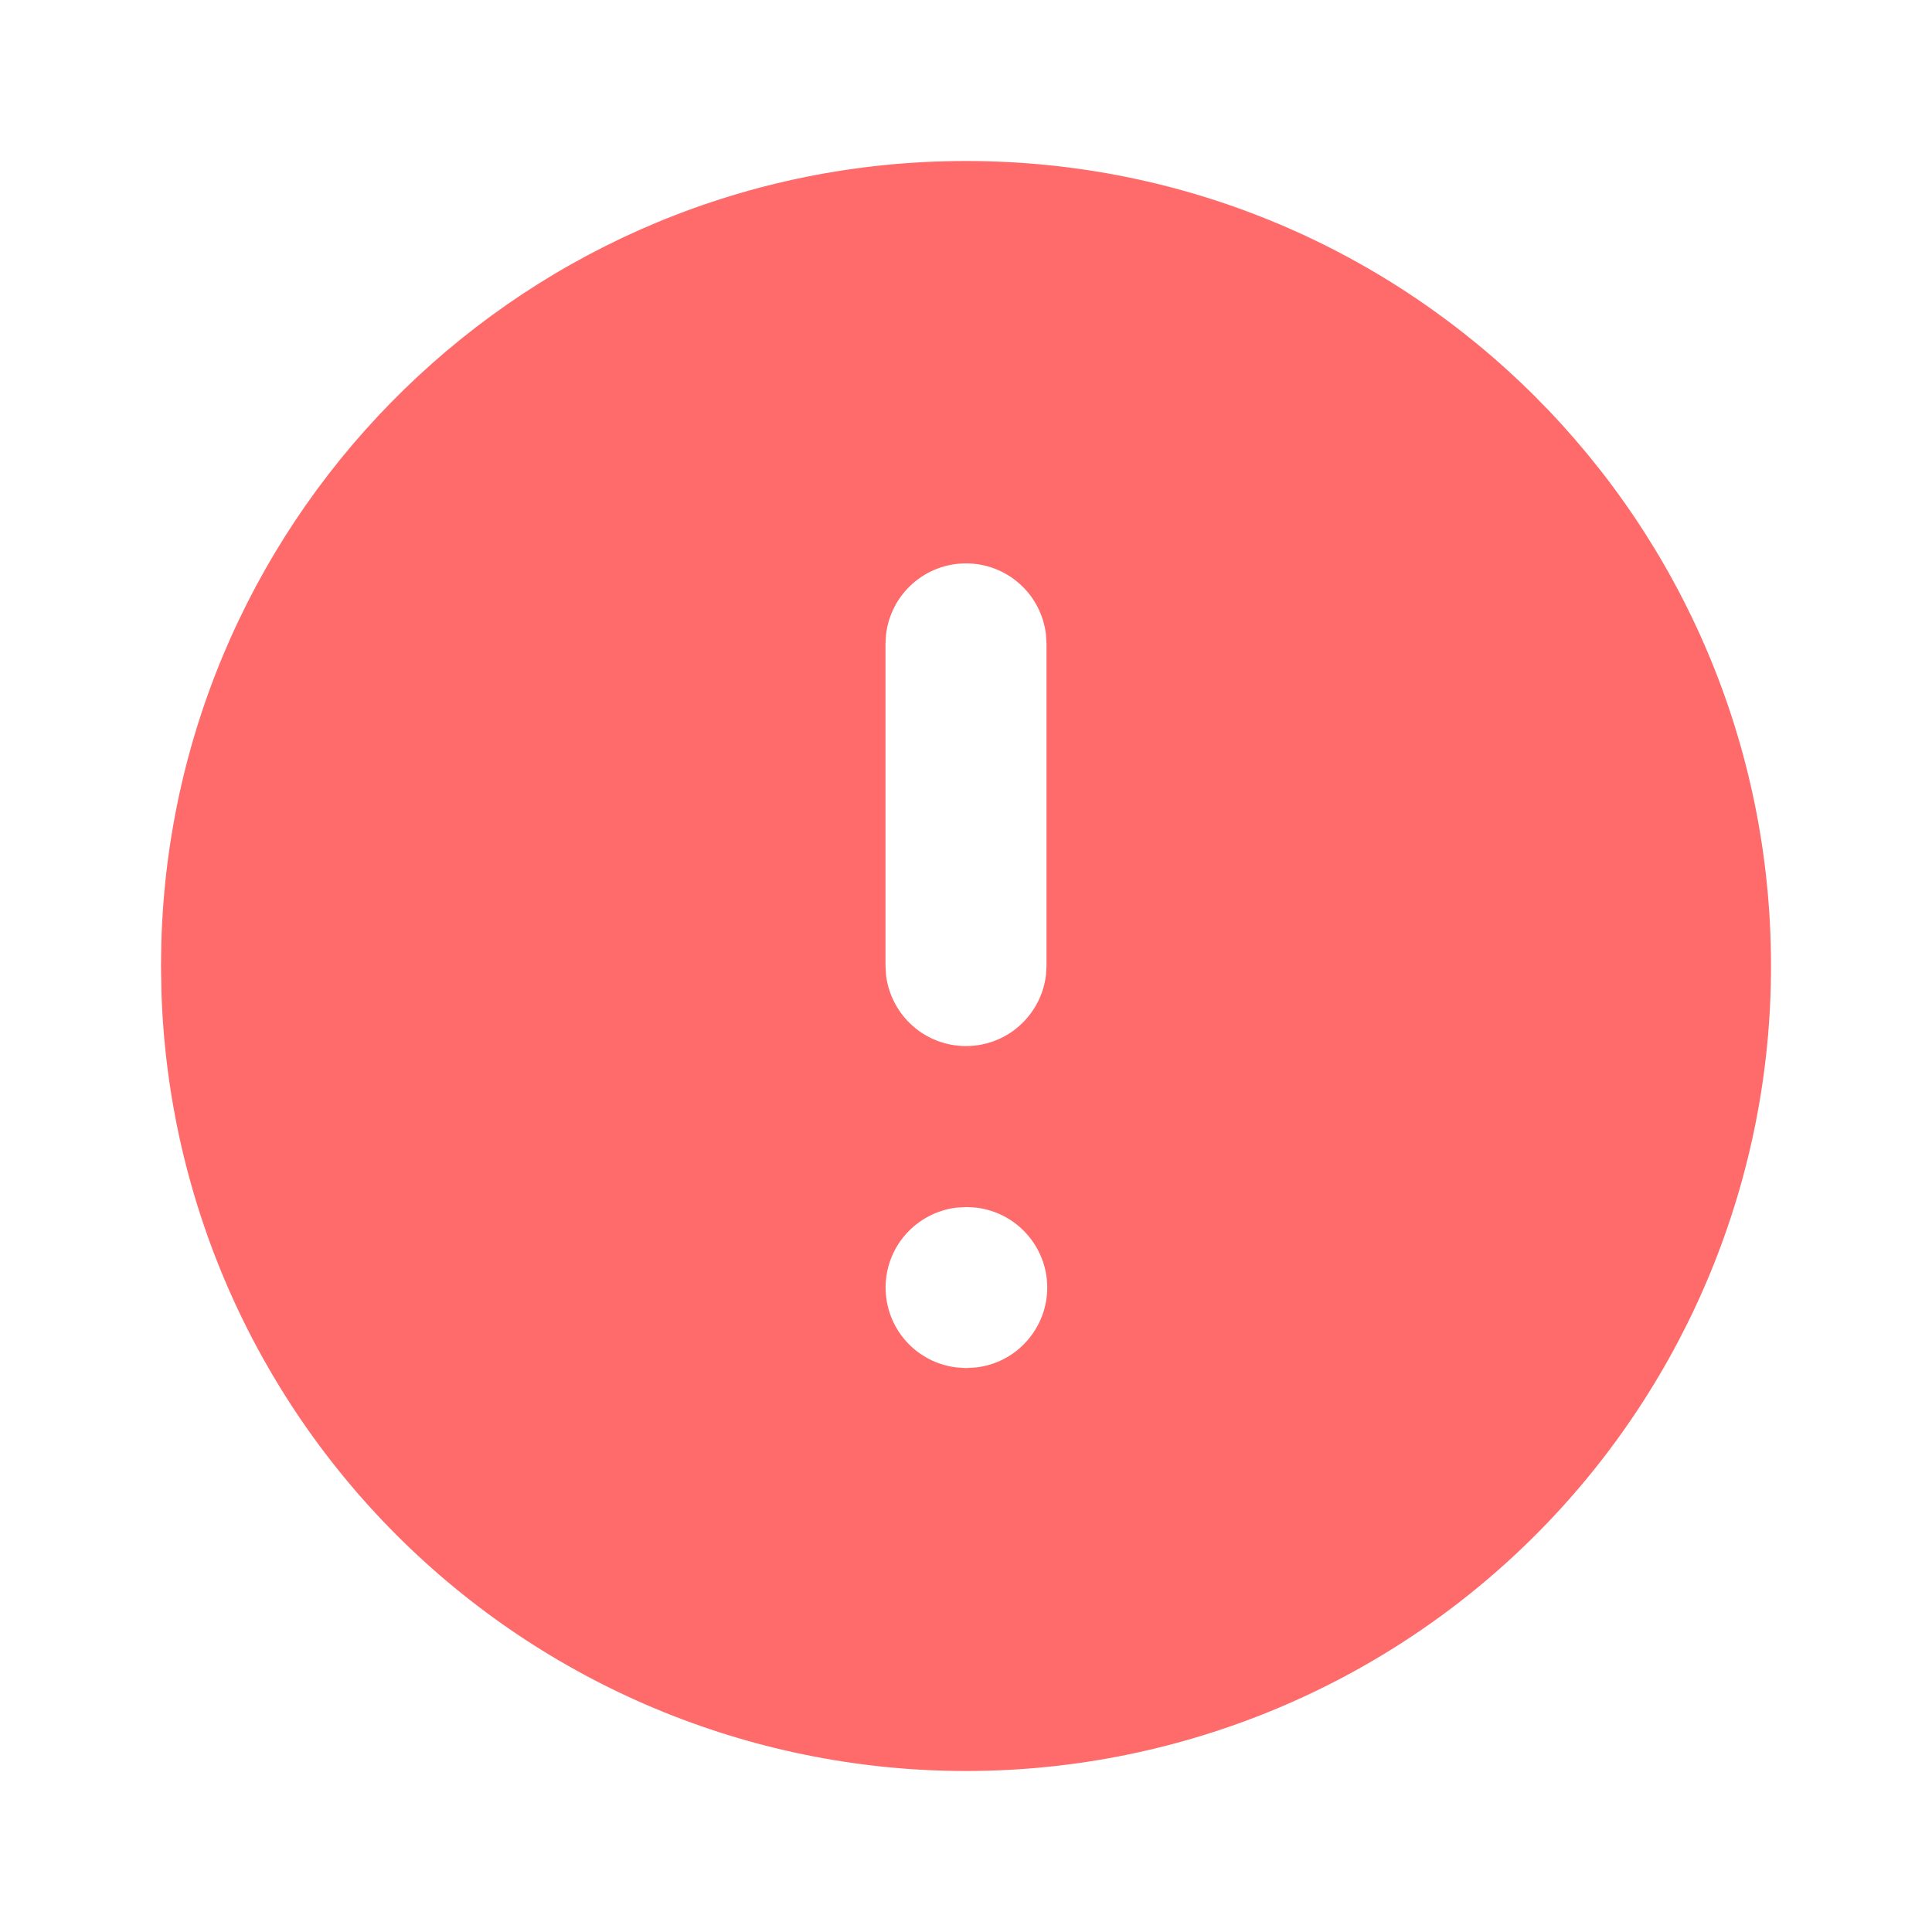 <svg width="18" height="18" viewBox="0 0 18 18" fill="none" xmlns="http://www.w3.org/2000/svg">
<g clip-path="url(#clip0_9887_6557)">
<path d="M9 1.5C13.142 1.5 16.5 4.856 16.5 8.997C16.502 10.965 15.729 12.855 14.348 14.259C12.968 15.662 11.09 16.467 9.122 16.499C7.153 16.531 5.25 15.787 3.825 14.429C2.4 13.071 1.566 11.207 1.504 9.24L1.5 8.997L1.503 8.787C1.614 4.744 4.928 1.5 9 1.5ZM9.008 11.246L8.912 11.251C8.73 11.273 8.562 11.361 8.44 11.498C8.318 11.635 8.251 11.812 8.251 11.996C8.251 12.179 8.318 12.357 8.44 12.494C8.562 12.631 8.73 12.719 8.912 12.74L9 12.746L9.095 12.74C9.278 12.719 9.446 12.631 9.567 12.494C9.689 12.357 9.757 12.179 9.757 11.996C9.757 11.812 9.689 11.635 9.567 11.498C9.446 11.361 9.278 11.273 9.095 11.251L9.008 11.246ZM9 5.249C8.816 5.249 8.639 5.316 8.502 5.438C8.364 5.56 8.277 5.728 8.255 5.911L8.25 5.998V8.997L8.255 9.085C8.277 9.267 8.365 9.435 8.502 9.557C8.639 9.679 8.816 9.746 9 9.746C9.184 9.746 9.361 9.679 9.498 9.557C9.635 9.435 9.723 9.267 9.745 9.085L9.75 8.997V5.998L9.745 5.911C9.723 5.728 9.636 5.56 9.498 5.438C9.361 5.316 9.184 5.249 9 5.249Z" fill="#FF6A6A"/>
</g>
<defs>
<clipPath id="clip0_9887_6557">
<rect width="18" height="18" fill="white"/>
</clipPath>
</defs>
</svg>
